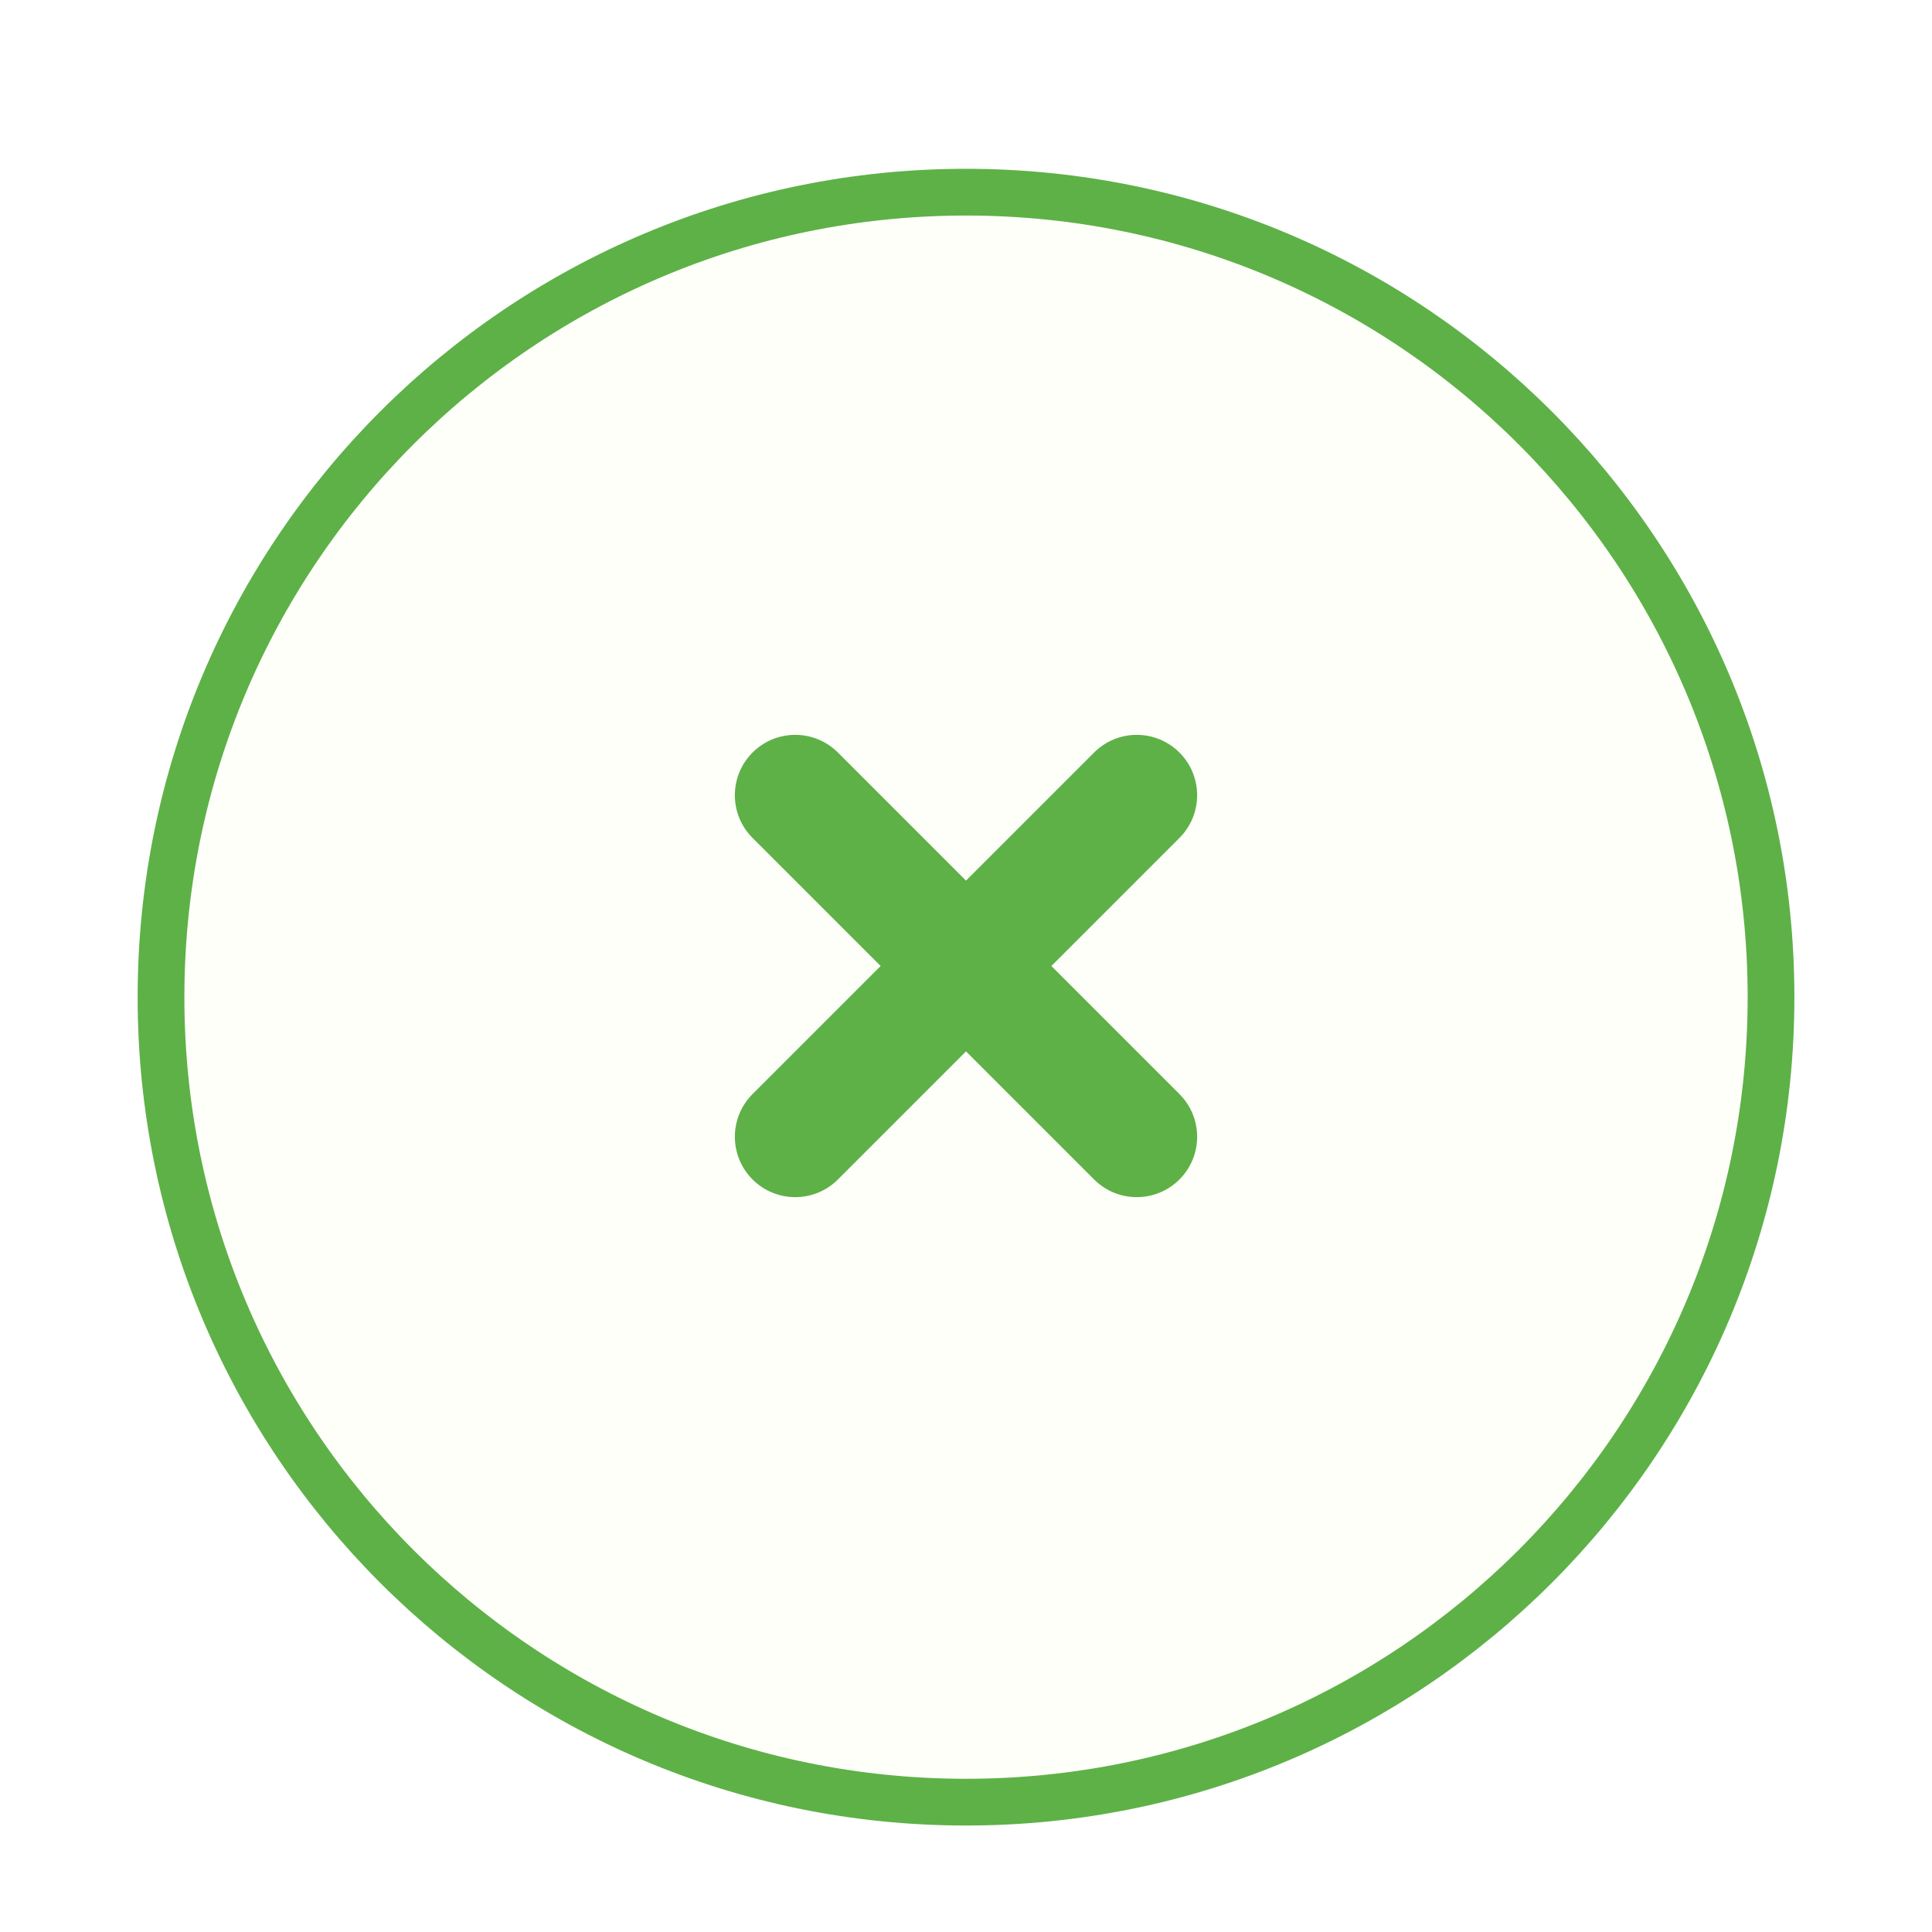 <svg width="62" height="62" viewBox="0 0 62 62" fill="none" xmlns="http://www.w3.org/2000/svg">
<g filter="url(#filter0_d_4079_922)">
<path fill-rule="evenodd" clip-rule="evenodd" d="M31 56.833C45.268 56.833 56.834 45.267 56.834 31C56.834 16.733 45.268 5.167 31 5.167C16.733 5.167 5.167 16.733 5.167 31C5.167 45.267 16.733 56.833 31 56.833Z" fill="#FFFFFA"/>
<path fill-rule="evenodd" clip-rule="evenodd" d="M31 56.833C45.268 56.833 56.834 45.267 56.834 31C56.834 16.733 45.268 5.167 31 5.167C16.733 5.167 5.167 16.733 5.167 31C5.167 45.267 16.733 56.833 31 56.833Z" stroke="#5EB147" stroke-width="1.5" stroke-linecap="round"/>
</g>
<path fill-rule="evenodd" clip-rule="evenodd" d="M37.85 26.89C38.607 26.133 38.607 24.907 37.85 24.15C37.093 23.393 35.867 23.393 35.11 24.15L31 28.26L26.89 24.15C26.133 23.393 24.907 23.393 24.15 24.15C23.393 24.907 23.393 26.134 24.15 26.89L28.26 31L24.15 35.11C23.393 35.867 23.393 37.094 24.15 37.85C24.907 38.607 26.133 38.607 26.89 37.85L31 33.74L35.11 37.85C35.867 38.607 37.093 38.607 37.85 37.85C38.607 37.094 38.607 35.867 37.85 35.11L33.74 31L37.85 26.89Z" fill="#5EB147"/>
<defs>
<filter id="filter0_d_4079_922" x="1.417" y="2.417" width="59.167" height="59.167" filterUnits="userSpaceOnUse" color-interpolation-filters="sRGB">
<feFlood flood-opacity="0" result="BackgroundImageFix"/>
<feColorMatrix in="SourceAlpha" type="matrix" values="0 0 0 0 0 0 0 0 0 0 0 0 0 0 0 0 0 0 127 0" result="hardAlpha"/>
<feOffset dy="1"/>
<feGaussianBlur stdDeviation="1.5"/>
<feComposite in2="hardAlpha" operator="out"/>
<feColorMatrix type="matrix" values="0 0 0 0 0.167 0 0 0 0 0.167 0 0 0 0 0.167 0 0 0 0.25 0"/>
<feBlend mode="normal" in2="BackgroundImageFix" result="effect1_dropShadow_4079_922"/>
<feBlend mode="normal" in="SourceGraphic" in2="effect1_dropShadow_4079_922" result="shape"/>
</filter>
</defs>
</svg>
